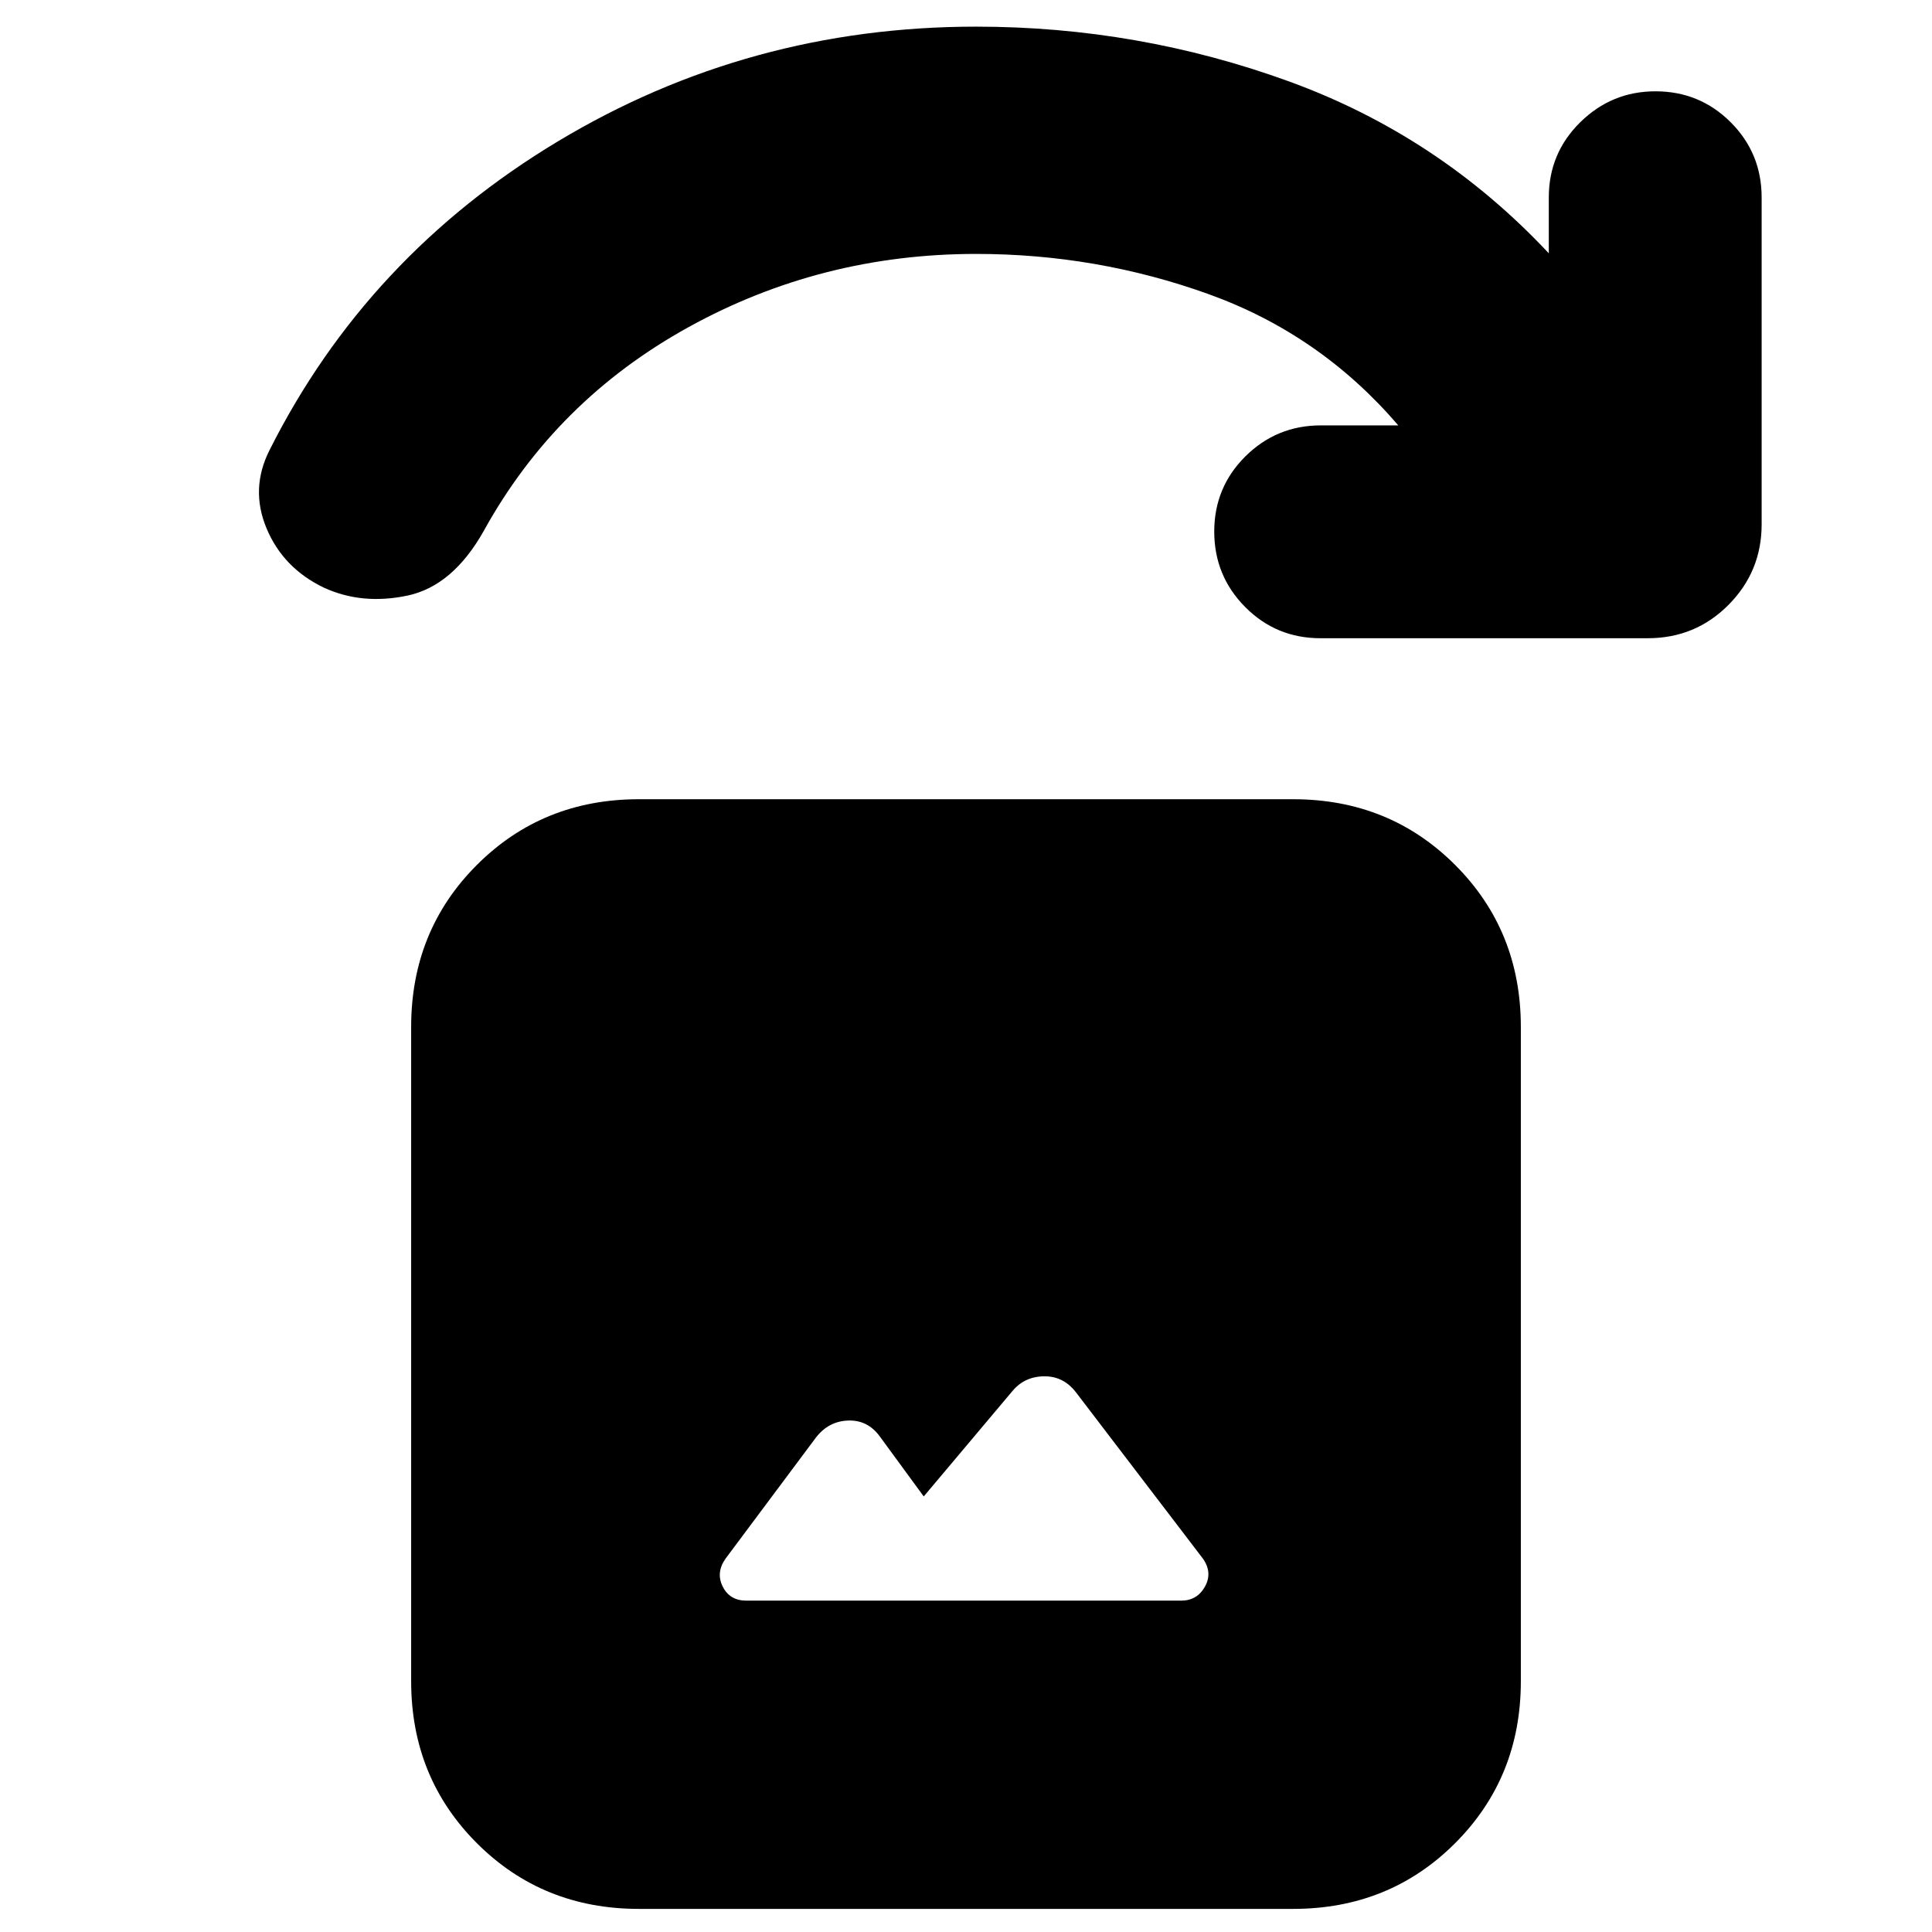 <svg xmlns="http://www.w3.org/2000/svg" height="24" viewBox="0 -960 960 960" width="24"><path d="m459-216.43-22.04-30.09q-6-8-15.62-7.62-9.62.38-15.86 8.38l-44.87 60.11q-5 7-1.5 14t11.74 7h216.02q8 0 11.88-7 3.88-7-1.12-14L534.76-268q-6.24-8.24-15.98-8.12-9.74.12-15.74 7.36L459-216.43ZM317.48-11.48q-47.87 0-80.52-32.65-32.66-32.65-32.66-80.52V-449.7q0-47.87 32.66-80.52 32.65-32.65 80.52-32.65h325.04q47.87 0 80.52 32.65 32.66 32.65 32.66 80.52v325.05q0 47.87-32.66 80.52-32.65 32.65-80.52 32.65H317.48Zm501.28-631.39H656.11q-22 0-37.38-15.5-15.38-15.5-15.38-37.5t15.5-37.38q15.5-15.38 37.5-15.38h38.45q-38.76-45.24-94.26-65.22-55.5-19.98-115.5-19.98-77.04 0-142.96 36.41-65.93 36.4-101.69 101.2-15.43 27.44-37.99 32.18-22.55 4.74-41.51-3.98-20.19-9.72-28.43-29.41-8.24-19.7 1.47-38.9 48.48-96.47 143.32-153.45 94.84-56.98 207.79-56.98 80.44 0 155.13 27.1 74.7 27.09 129.42 85.53v-27.74q0-22 15.62-37.38 15.62-15.38 37.38-15.38 22 0 37.38 15.38 15.38 15.38 15.38 37.38v162.41q0 23.44-16.46 40.01-16.46 16.58-40.13 16.58Z"/></svg>